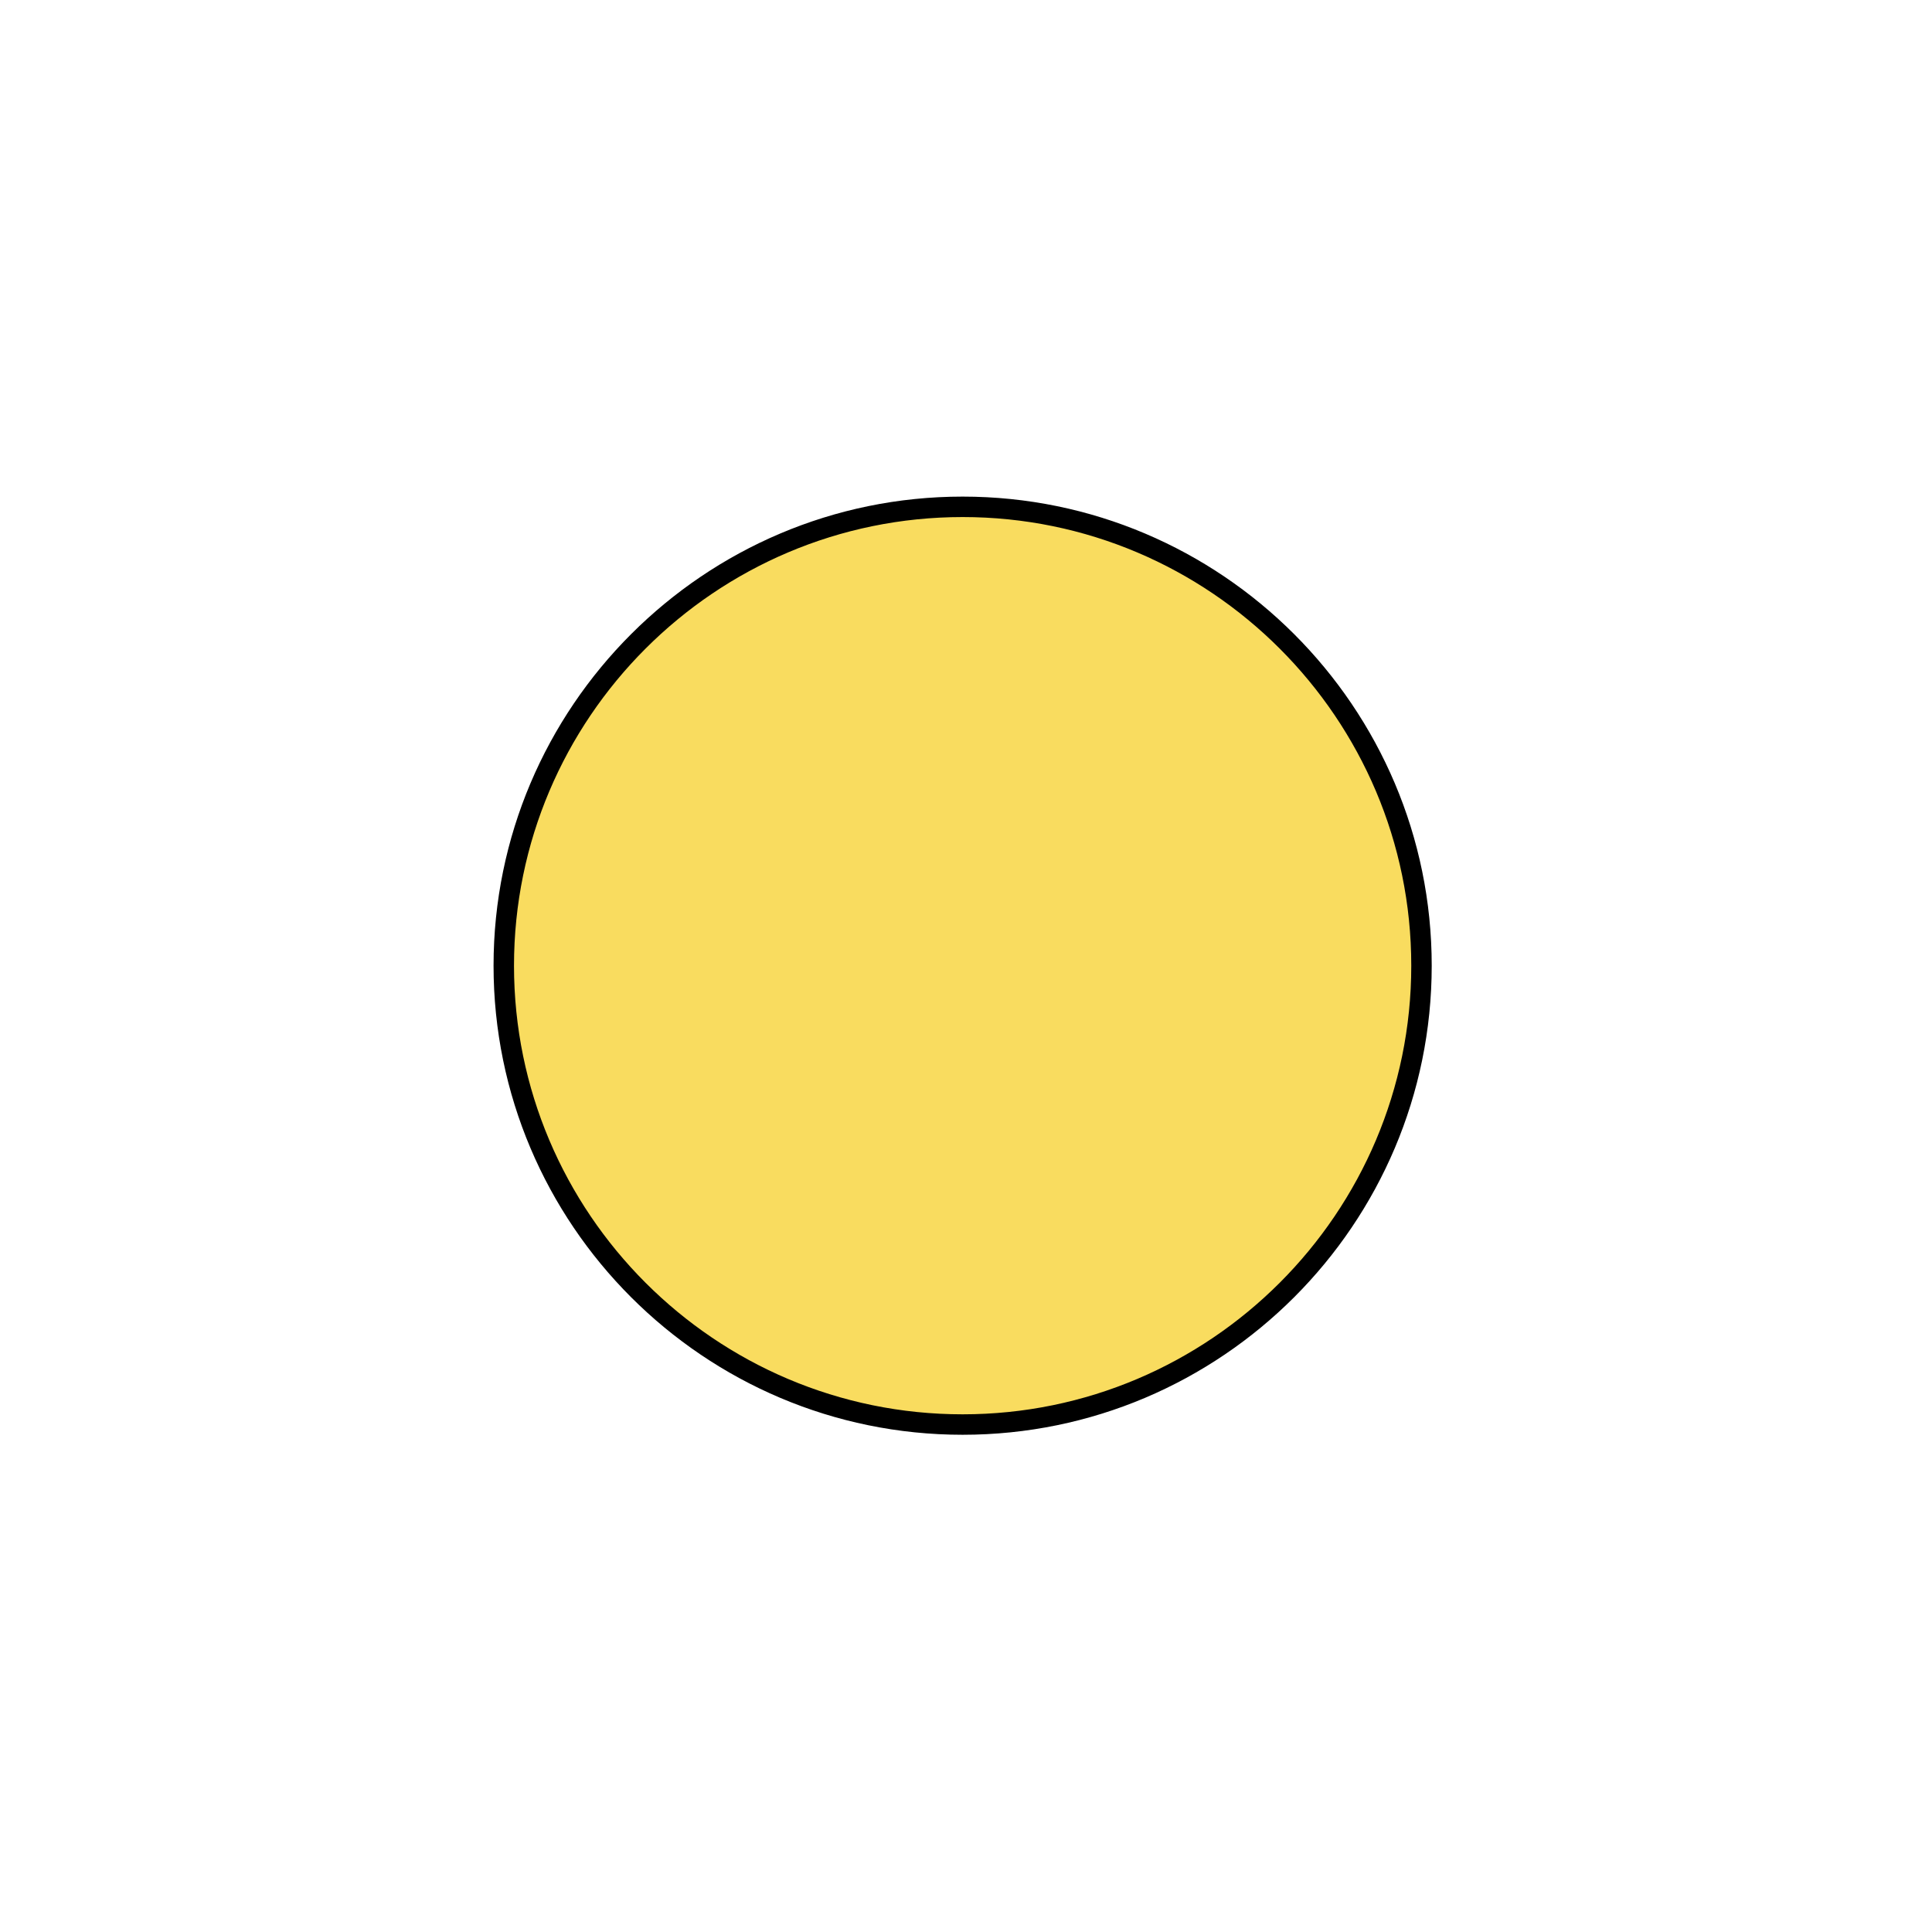 <?xml version="1.0" encoding="utf-8"?>
<!-- Generator: Adobe Illustrator 15.1.0, SVG Export Plug-In . SVG Version: 6.00 Build 0)  -->
<!DOCTYPE svg PUBLIC "-//W3C//DTD SVG 1.1//EN" "http://www.w3.org/Graphics/SVG/1.1/DTD/svg11.dtd">
<svg version="1.1" id="Layer_6" xmlns="http://www.w3.org/2000/svg" xmlns:xlink="http://www.w3.org/1999/xlink" x="0px" y="0px"
	 width="283.46px" height="283.46px" viewBox="0 0 283.46 283.46" enable-background="new 0 0 283.46 283.46" xml:space="preserve">
<g>
	<circle fill="#F9DC5F" cx="141.236" cy="141.684" r="67.323"/>
	<path d="M141.236,210.507c-37.949,0-68.823-30.874-68.823-68.823s30.874-68.823,68.823-68.823s68.823,30.874,68.823,68.823
		S179.185,210.507,141.236,210.507z M141.236,75.861c-36.295,0-65.823,29.528-65.823,65.823s29.528,65.823,65.823,65.823
		s65.823-29.528,65.823-65.823S177.531,75.861,141.236,75.861z"/>
</g>
</svg>
